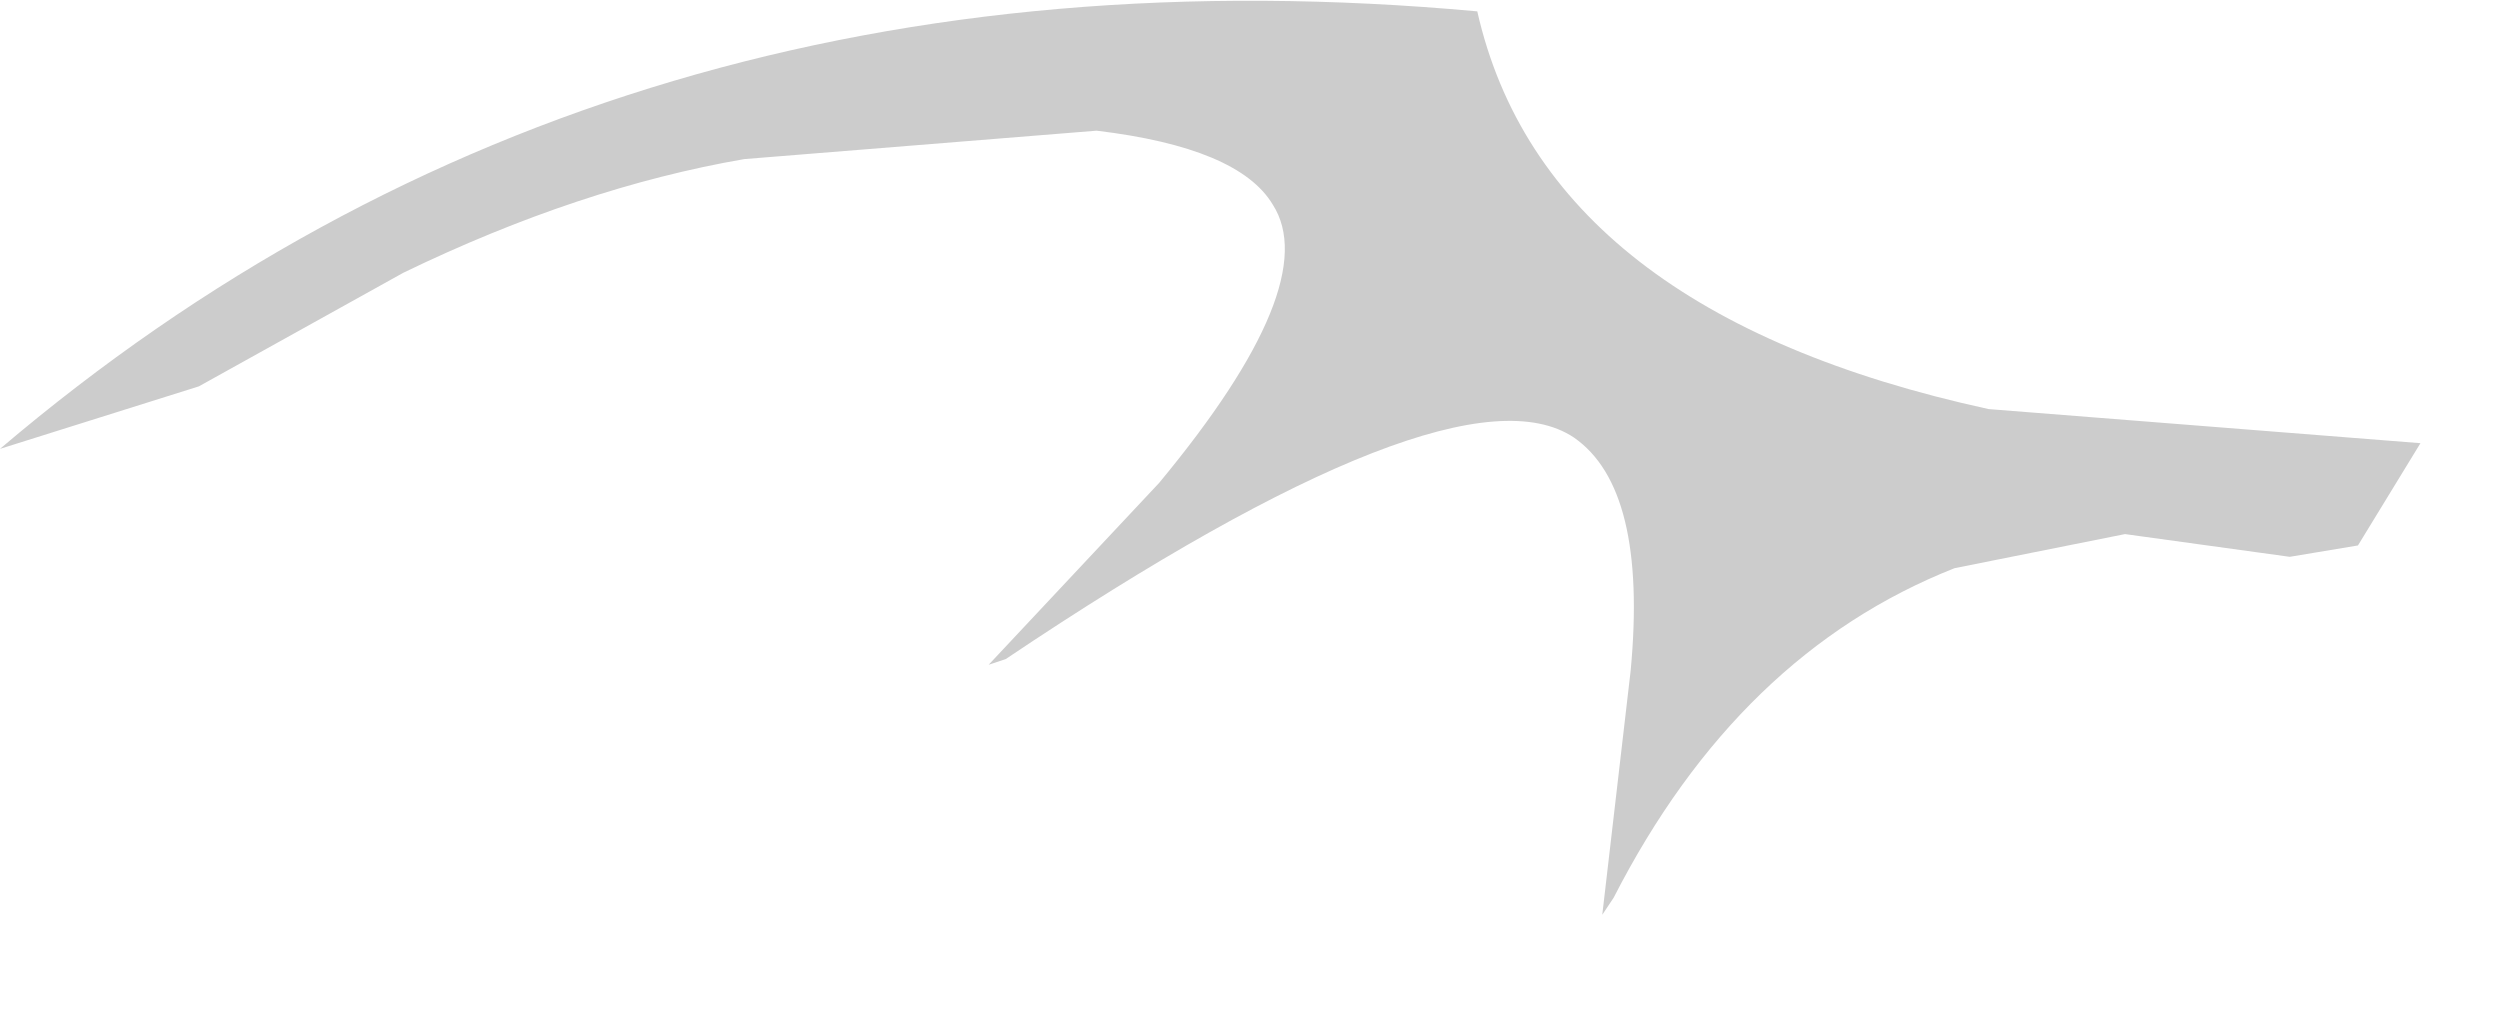 <?xml version="1.0" encoding="utf-8"?>
<svg version="1.1" id="Layer_1"
xmlns="http://www.w3.org/2000/svg"
xmlns:xlink="http://www.w3.org/1999/xlink"
width="22px" height="9px"
xml:space="preserve">
<g id="PathID_1369" transform="matrix(1, 0, 0, 1, 26.65, -0.9)">
<path style="fill:#000000;fill-opacity:0.2" d="M-9.45 5.9Q-11.35 6.65 -12.45 8.8L-12.55 8.95L-12.3 6.8Q-12.15 5.2 -12.8 4.75Q-13.85 4.05 -17.8 6.7L-17.95 6.75L-16.45 5.15Q-15 3.4 -15.45 2.7Q-15.75 2.2 -17 2.05L-20.1 2.3Q-21.55 2.55 -23.1 3.3L-24.9 4.3L-26.65 4.85Q-21.3 0.3 -13.65 1Q-13.05 3.65 -9.15 4.5L-5.35 4.8L-5.9 5.7L-6.5 5.8L-7.95 5.6L-9.45 5.9" />
</g>
</svg>
